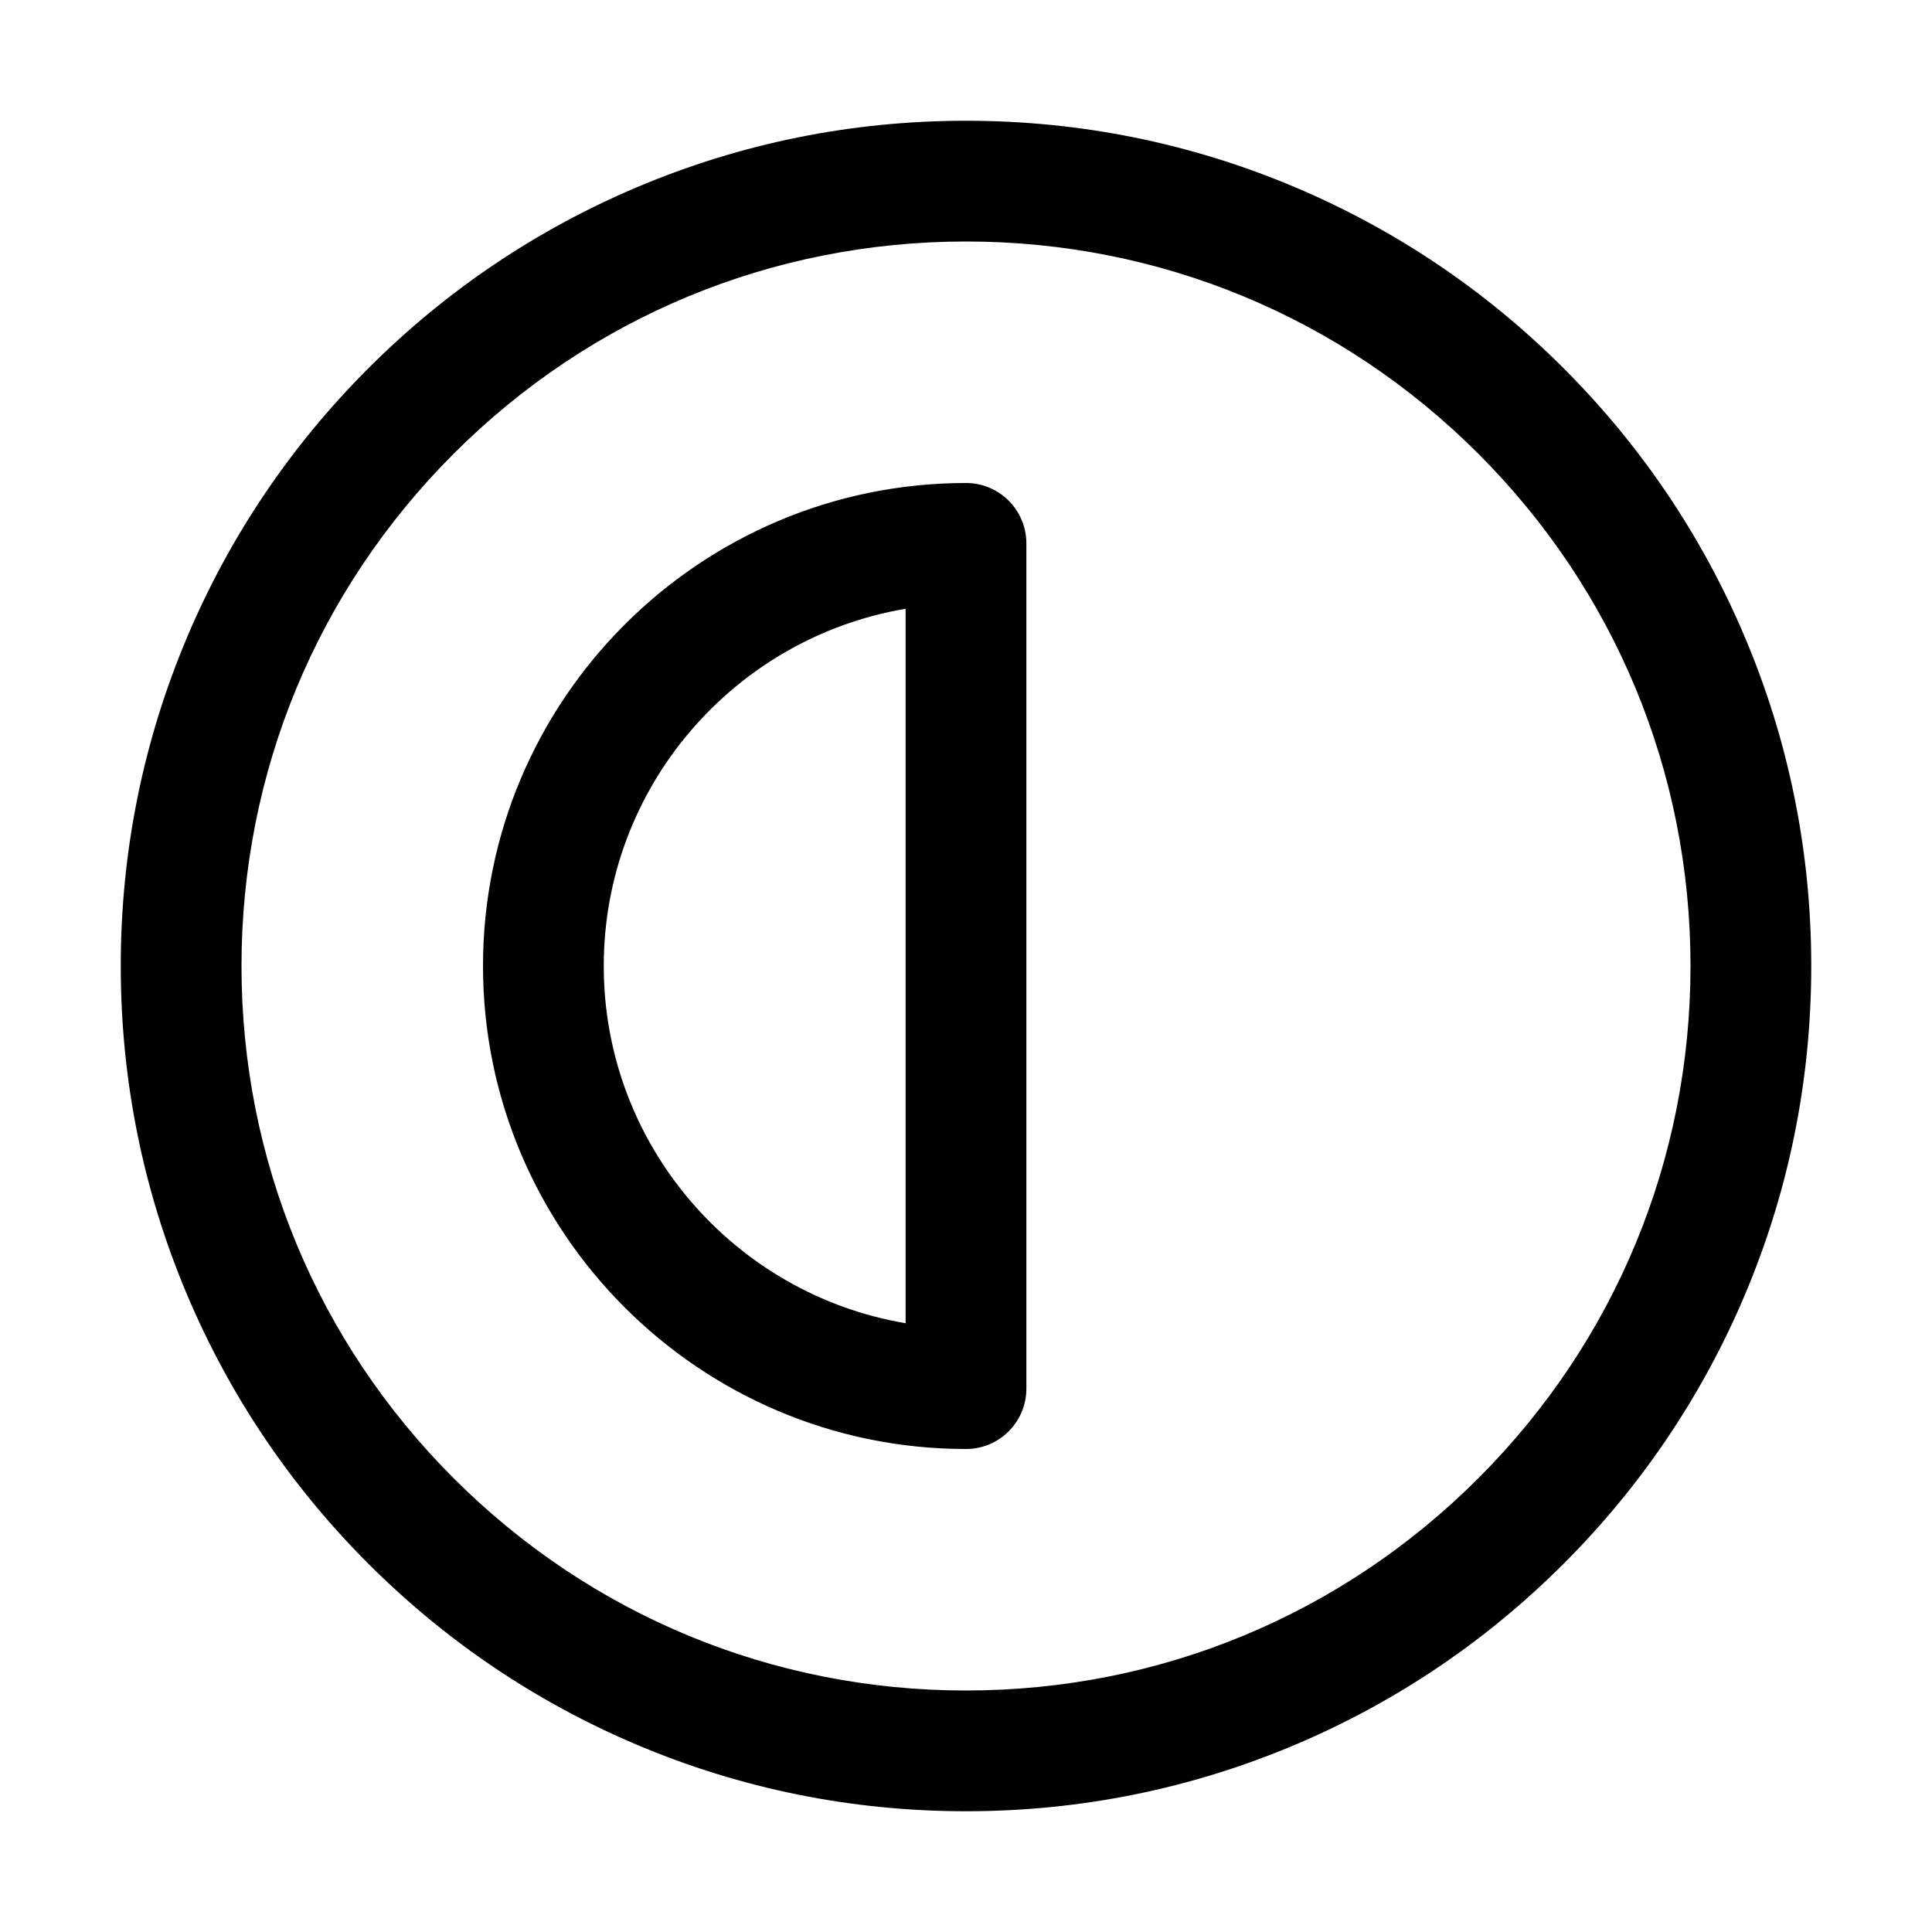 <?xml version="1.0" encoding="utf-8"?>
<!-- Generator: Adobe Illustrator 21.0.0, SVG Export Plug-In . SVG Version: 6.00 Build 0)  -->
<svg version="1.1" id="Layer_1" xmlns="http://www.w3.org/2000/svg" xmlns:xlink="http://www.w3.org/1999/xlink" x="0px" y="0px"
	 viewBox="0 0 800 800" enable-background="new 0 0 800 800" xml:space="preserve">
<path fill="#010101" d="M400,750c-47.239,0-93.078-9.258-136.243-27.515
	c-41.681-17.63-79.109-42.862-111.244-74.998c-32.135-32.136-57.368-69.563-74.998-111.244
	C59.257,493.077,50,447.238,50,400s9.257-93.077,27.515-136.243
	c17.63-41.681,42.862-79.108,74.998-111.244c32.135-32.136,69.563-57.368,111.244-74.998
	C306.922,59.258,352.761,50,400,50s93.078,9.258,136.243,27.515
	c41.681,17.63,79.109,42.862,111.244,74.998c32.135,32.136,57.368,69.563,74.998,111.244
	C740.743,306.923,750,352.762,750,400s-9.257,93.077-27.515,136.243
	c-17.63,41.681-42.862,79.108-74.998,111.244c-32.135,32.136-69.563,57.368-111.244,74.998
	C493.078,740.742,447.239,750,400,750z M400,100c-80.133,0-155.469,31.205-212.132,87.868
	C131.205,244.53,100,319.867,100,400s31.205,155.47,87.868,212.132
	C244.531,668.795,319.867,700,400,700s155.469-31.205,212.132-87.868
	C668.795,555.47,700,480.133,700,400s-31.205-155.47-87.868-212.132
	C555.469,131.205,480.133,100,400,100z M400,600c-110.28,0-200-89.72-200-200s89.72-200,200-200
	c13.807,0,25,11.193,25,25v350C425,588.807,413.807,600,400,600z M375,252.083
	C304.148,264.021,250,325.806,250,400s54.148,135.979,125,147.917V252.083z"/>
</svg>

